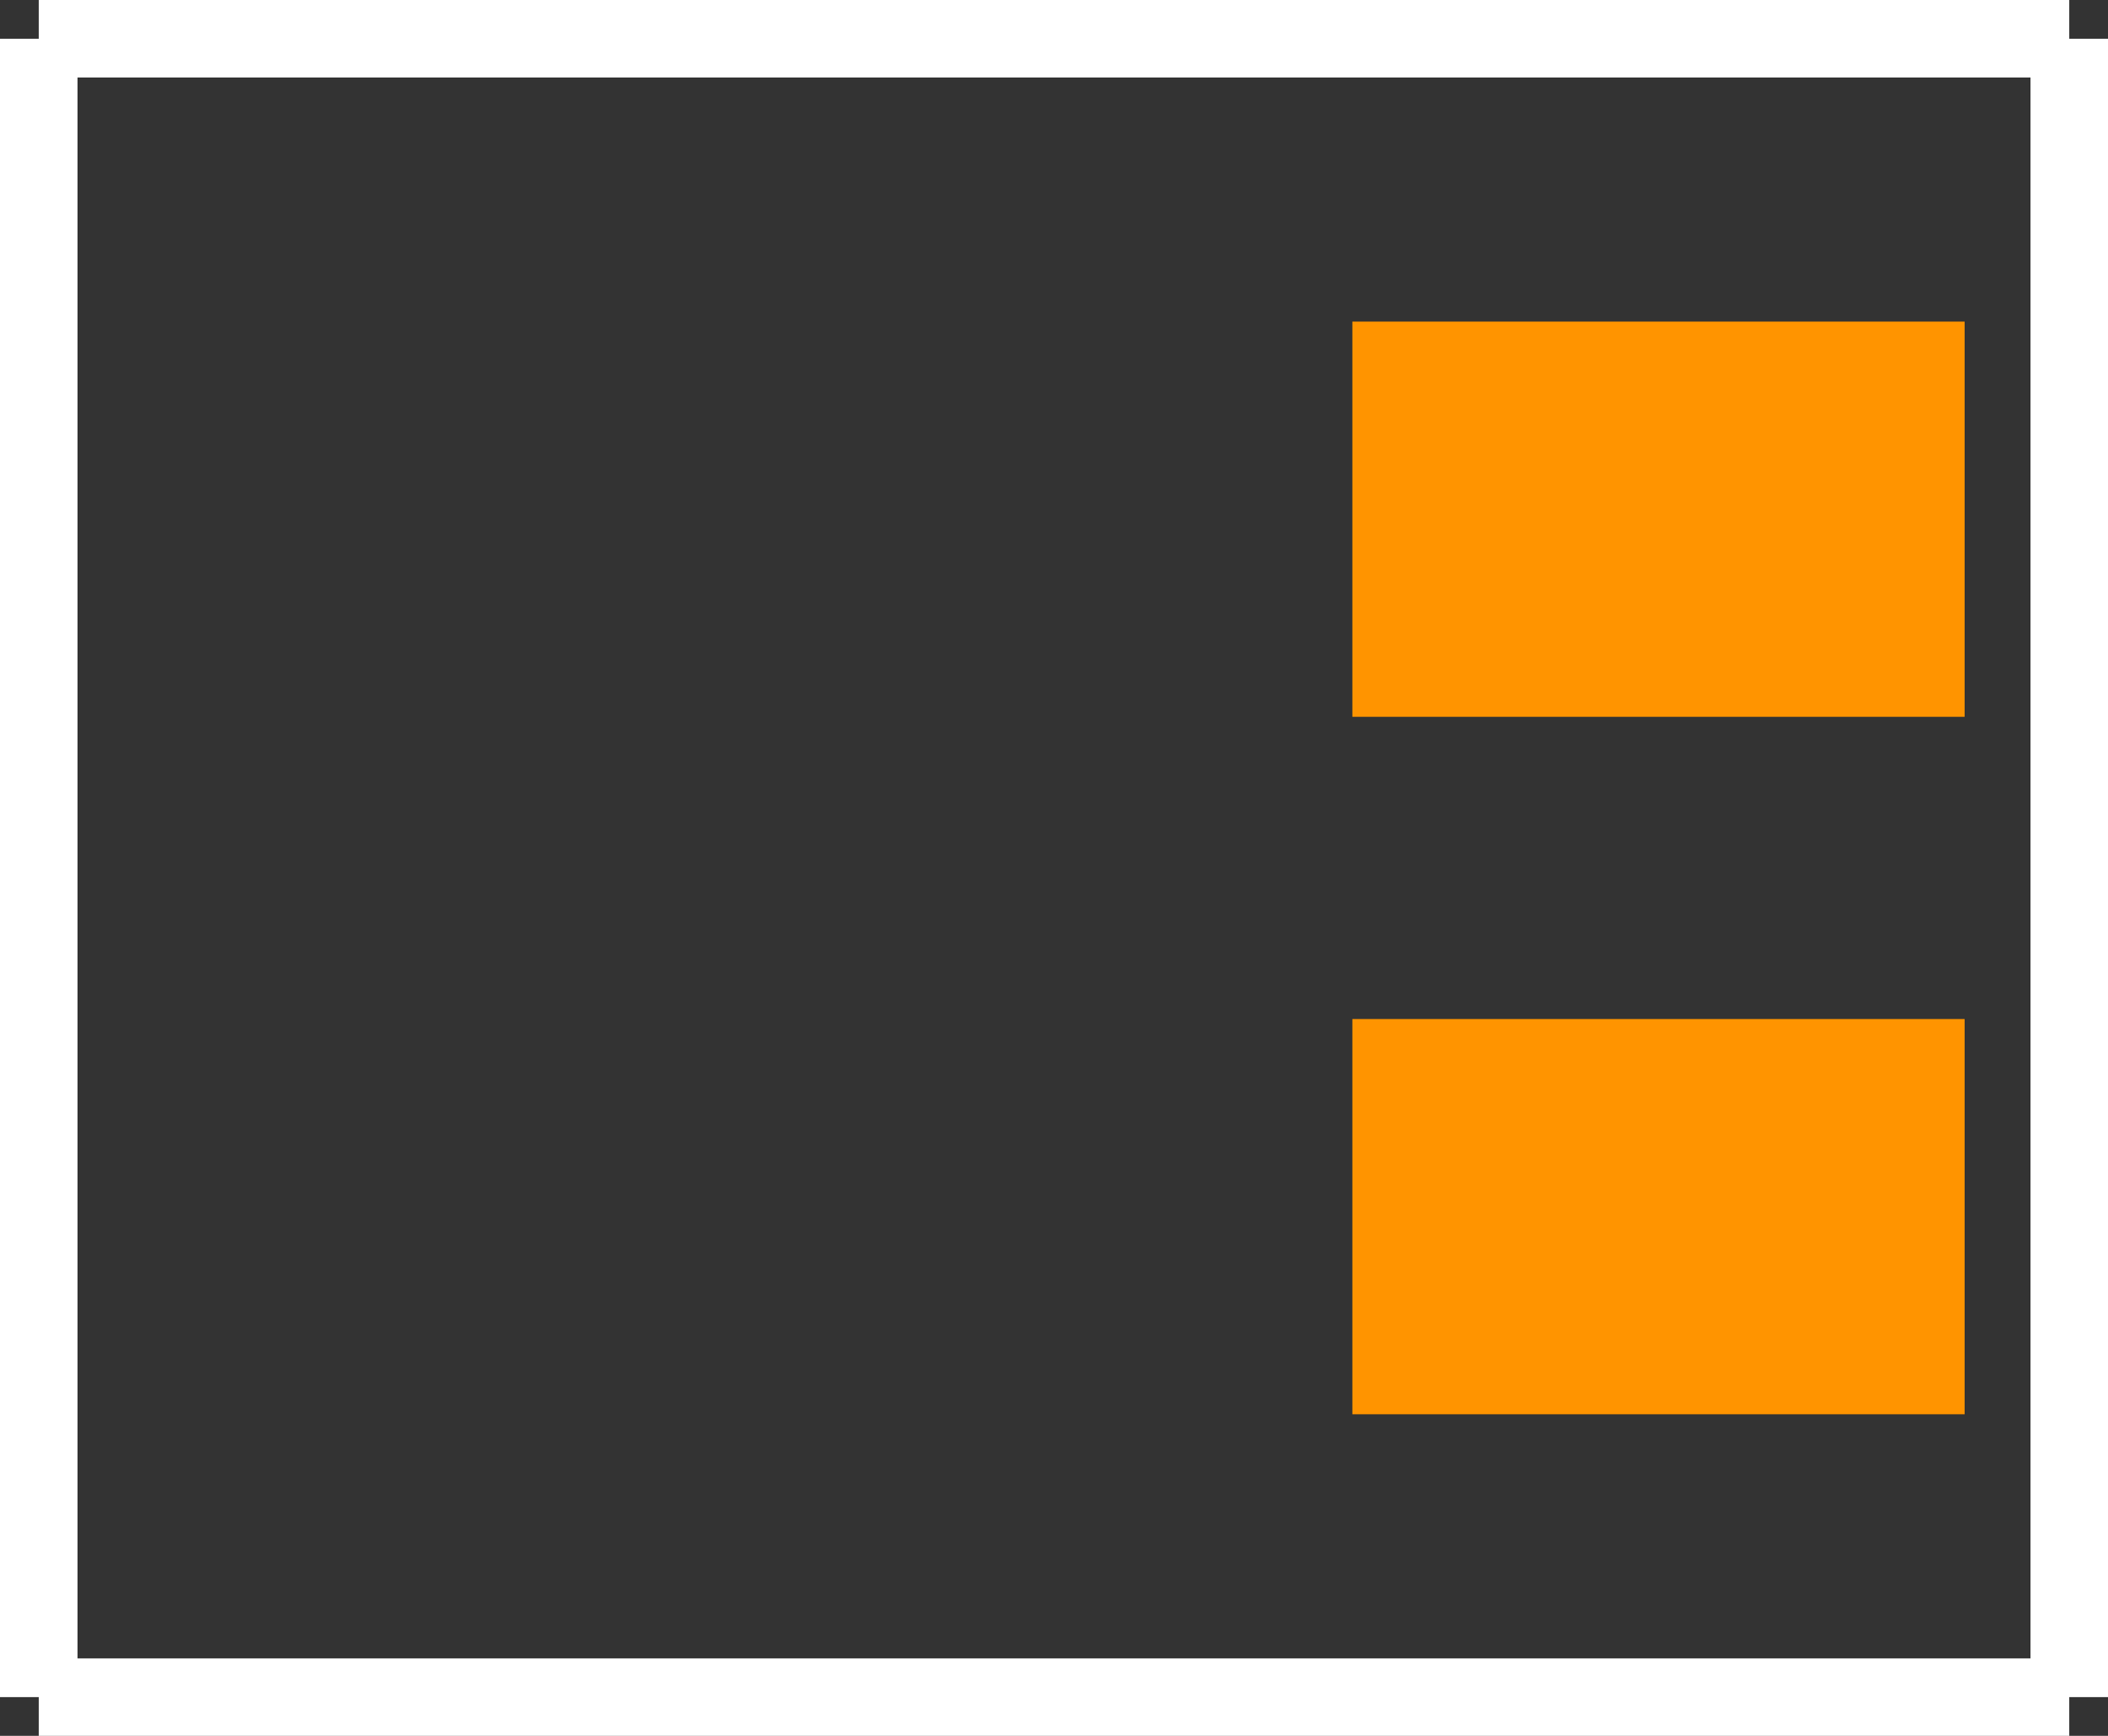 <?xml version="1.0" encoding="UTF-8" standalone="no"?> <svg xmlns:svg="http://www.w3.org/2000/svg" xmlns="http://www.w3.org/2000/svg" version="1.2" baseProfile="tiny" x="0in" y="0in" width="0.272in" height="0.224in" viewBox="0 0 27200 22400" ><rect x="0" y="0" width="27200" height="22400" fill="#333333" stroke="none"/><title>BOURNS_3224J.fp</title><desc>Geda footprint file 'BOURNS_3224J.fp' converted by Fritzing</desc><g id="copper0"/>
<g id="copper1">
 <line fill="none" connectorname="1" stroke="#ff9400" stroke-linejoin="miter" stroke-linecap="square" id="connector0pin" y1="15700" x1="20000" y2="15700" stroke-width="5100" x2="22800"/>
 <line fill="none" connectorname="2" stroke="#ff9400" stroke-linejoin="miter" stroke-linecap="square" id="connector1pin" y1="11200" x1="5800" y2="11200" stroke-width="7800" x2="5800"/>
 <line fill="none" connectorname="3" stroke="#ff9400" stroke-linejoin="miter" stroke-linecap="square" id="connector2pin" y1="6700" x1="20000" y2="6700" stroke-width="5100" x2="22800"/>
</g>
<g id="silkscreen">
 <line fill="none" stroke="white" y1="21900" x1="26700" y2="500" stroke-width="1000" x2="26700"/>
 <line fill="none" stroke="white" y1="500" x1="26700" y2="500" stroke-width="1000" x2="500"/>
 <line fill="none" stroke="white" y1="500" x1="500" y2="21900" stroke-width="1000" x2="500"/>
 <line fill="none" stroke="white" y1="21900" x1="500" y2="21900" stroke-width="1000" x2="26700"/>
</g>
</svg>